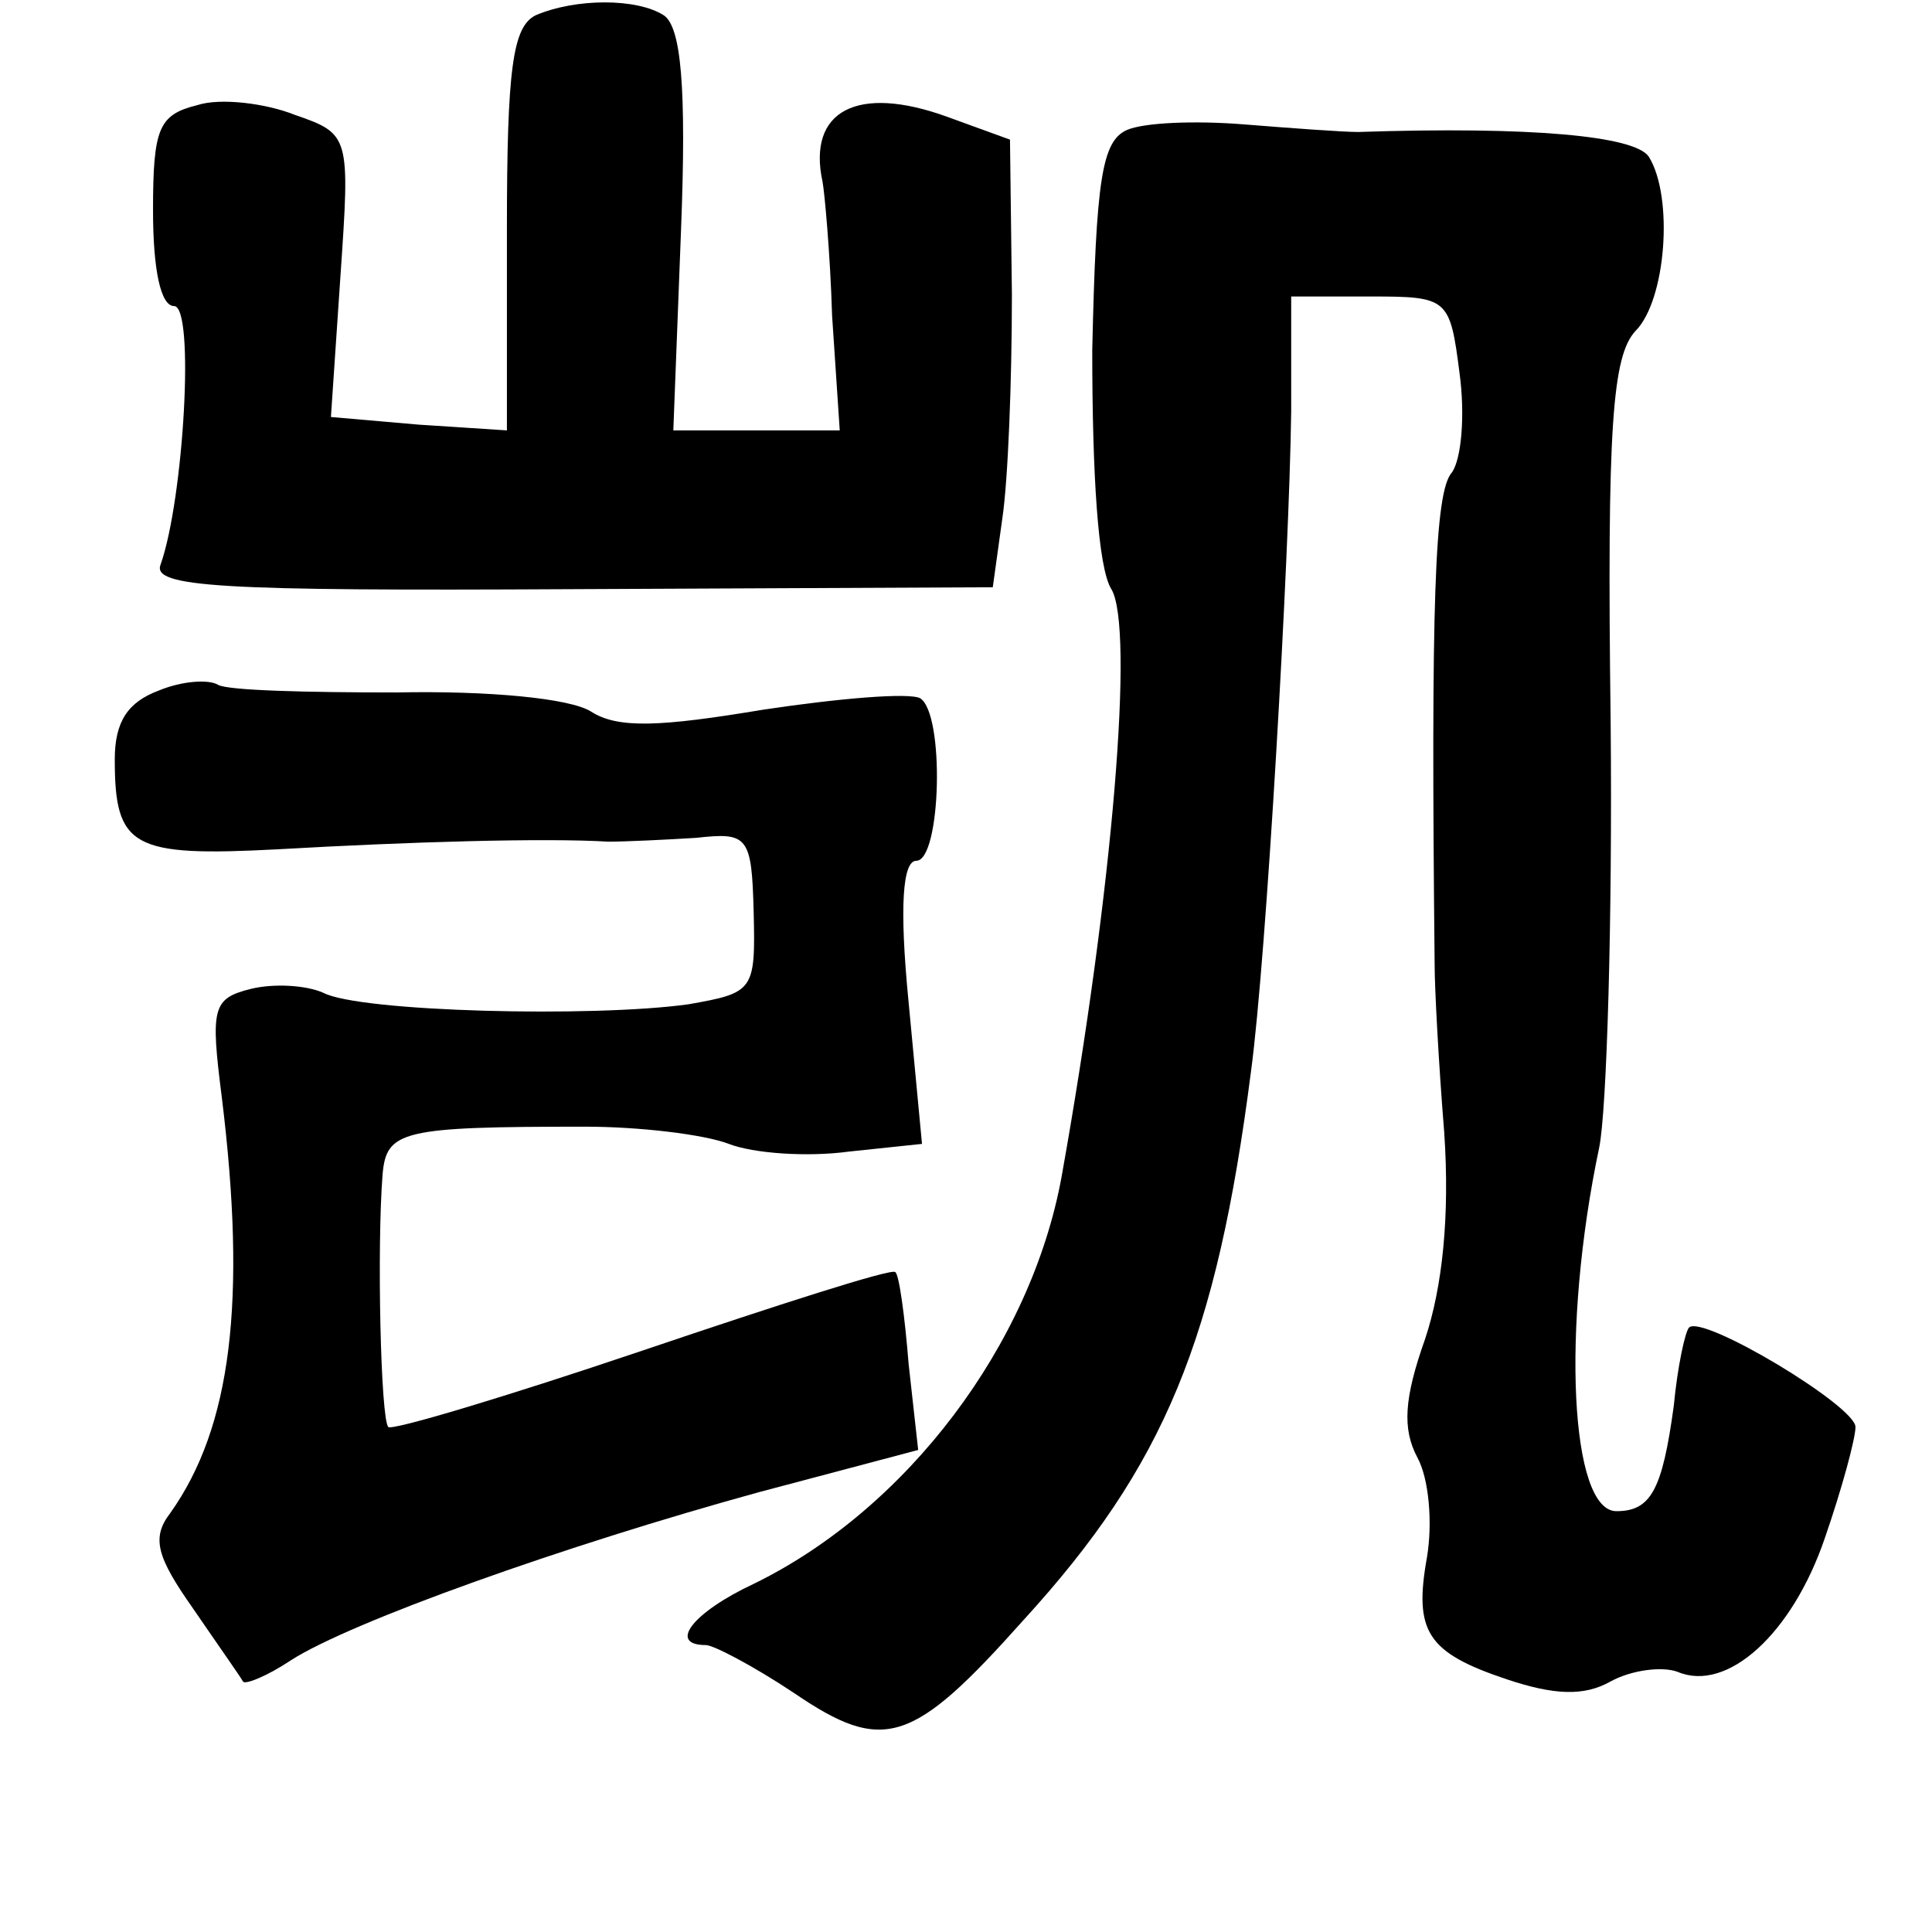 <?xml version="1.0" standalone="no"?>
<!DOCTYPE svg PUBLIC "-//W3C//DTD SVG 20010904//EN"
 "http://www.w3.org/TR/2001/REC-SVG-20010904/DTD/svg10.dtd">
<svg version="1.0" xmlns="http://www.w3.org/2000/svg"
 width="101pt" height="101pt" viewBox="0 0 101 101"
 preserveAspectRatio="xMidYMid meet">
<g transform="translate(0,101) scale(0.1,-0.1)"
fill="#000000" stroke="none">
<path d="M280 1002 c-12 -6 -15 -28 -15 -112 l0 -105 -46 3 -46 4 5 74 c5 73
5 74 -24 84 -15 6 -39 9 -51 5 -20 -5 -23 -12 -23 -55 0 -31 4 -50 11 -50 11
0 5 -101 -7 -135 -5 -12 31 -14 215 -13 l220 1 5 36 c3 20 5 72 5 117 l-1 81
-33 12 c-47 17 -73 3 -65 -34 1 -5 4 -37 5 -70 l4 -60 -43 0 -44 0 4 104 c3
76 0 107 -9 113 -14 9 -46 9 -67 0z"/>
<path d="M589 942 c-13 -6 -16 -26 -18 -115 0 -65 3 -114 10 -125 12 -20 1
-156 -26 -307 -16 -88 -81 -174 -161 -213 -32 -15 -45 -32 -25 -32 4 0 25 -11
46 -25 47 -32 62 -27 120 38 74 81 101 147 119 287 8 59 20 268 21 345 l0 60
42 0 c40 0 41 -1 46 -40 3 -22 1 -45 -4 -52 -9 -10 -11 -68 -9 -258 0 -11 2
-50 5 -87 3 -44 -1 -81 -10 -108 -11 -31 -12 -47 -4 -62 6 -11 8 -34 5 -52 -7
-39 0 -50 42 -64 24 -8 40 -9 54 -1 11 6 27 8 35 5 26 -11 60 20 77 70 9 26
16 52 16 58 0 11 -80 59 -87 52 -2 -2 -6 -20 -8 -41 -6 -44 -12 -55 -30 -55
-24 0 -29 95 -9 190 4 19 7 120 6 223 -2 155 1 191 13 204 16 16 20 70 7 91
-7 11 -62 16 -152 13 -8 0 -35 2 -60 4 -25 2 -52 1 -61 -3z"/>
<path d="M83 649 c-16 -6 -23 -16 -23 -36 0 -46 9 -51 85 -47 70 4 140 6 173
4 9 0 30 1 46 2 27 3 29 1 30 -39 1 -41 0 -42 -34 -48 -50 -7 -172 -4 -191 6
-9 4 -26 5 -38 2 -20 -5 -21 -10 -15 -57 13 -106 5 -172 -27 -217 -10 -13 -7
-23 12 -50 13 -19 25 -36 26 -38 1 -2 13 3 25 11 31 20 143 60 245 88 l83 22
-5 45 c-2 25 -5 47 -7 48 -2 2 -61 -17 -132 -41 -71 -24 -131 -42 -133 -40 -4
4 -6 94 -3 132 2 23 10 25 106 25 28 0 62 -4 75 -9 13 -5 41 -7 63 -4 l38 4
-7 74 c-5 51 -3 74 4 74 13 0 15 77 2 85 -6 3 -42 0 -82 -6 -54 -9 -76 -10
-90 -1 -11 7 -54 11 -102 10 -46 0 -88 1 -93 4 -5 3 -19 2 -31 -3z"/>
</g>
</svg>
